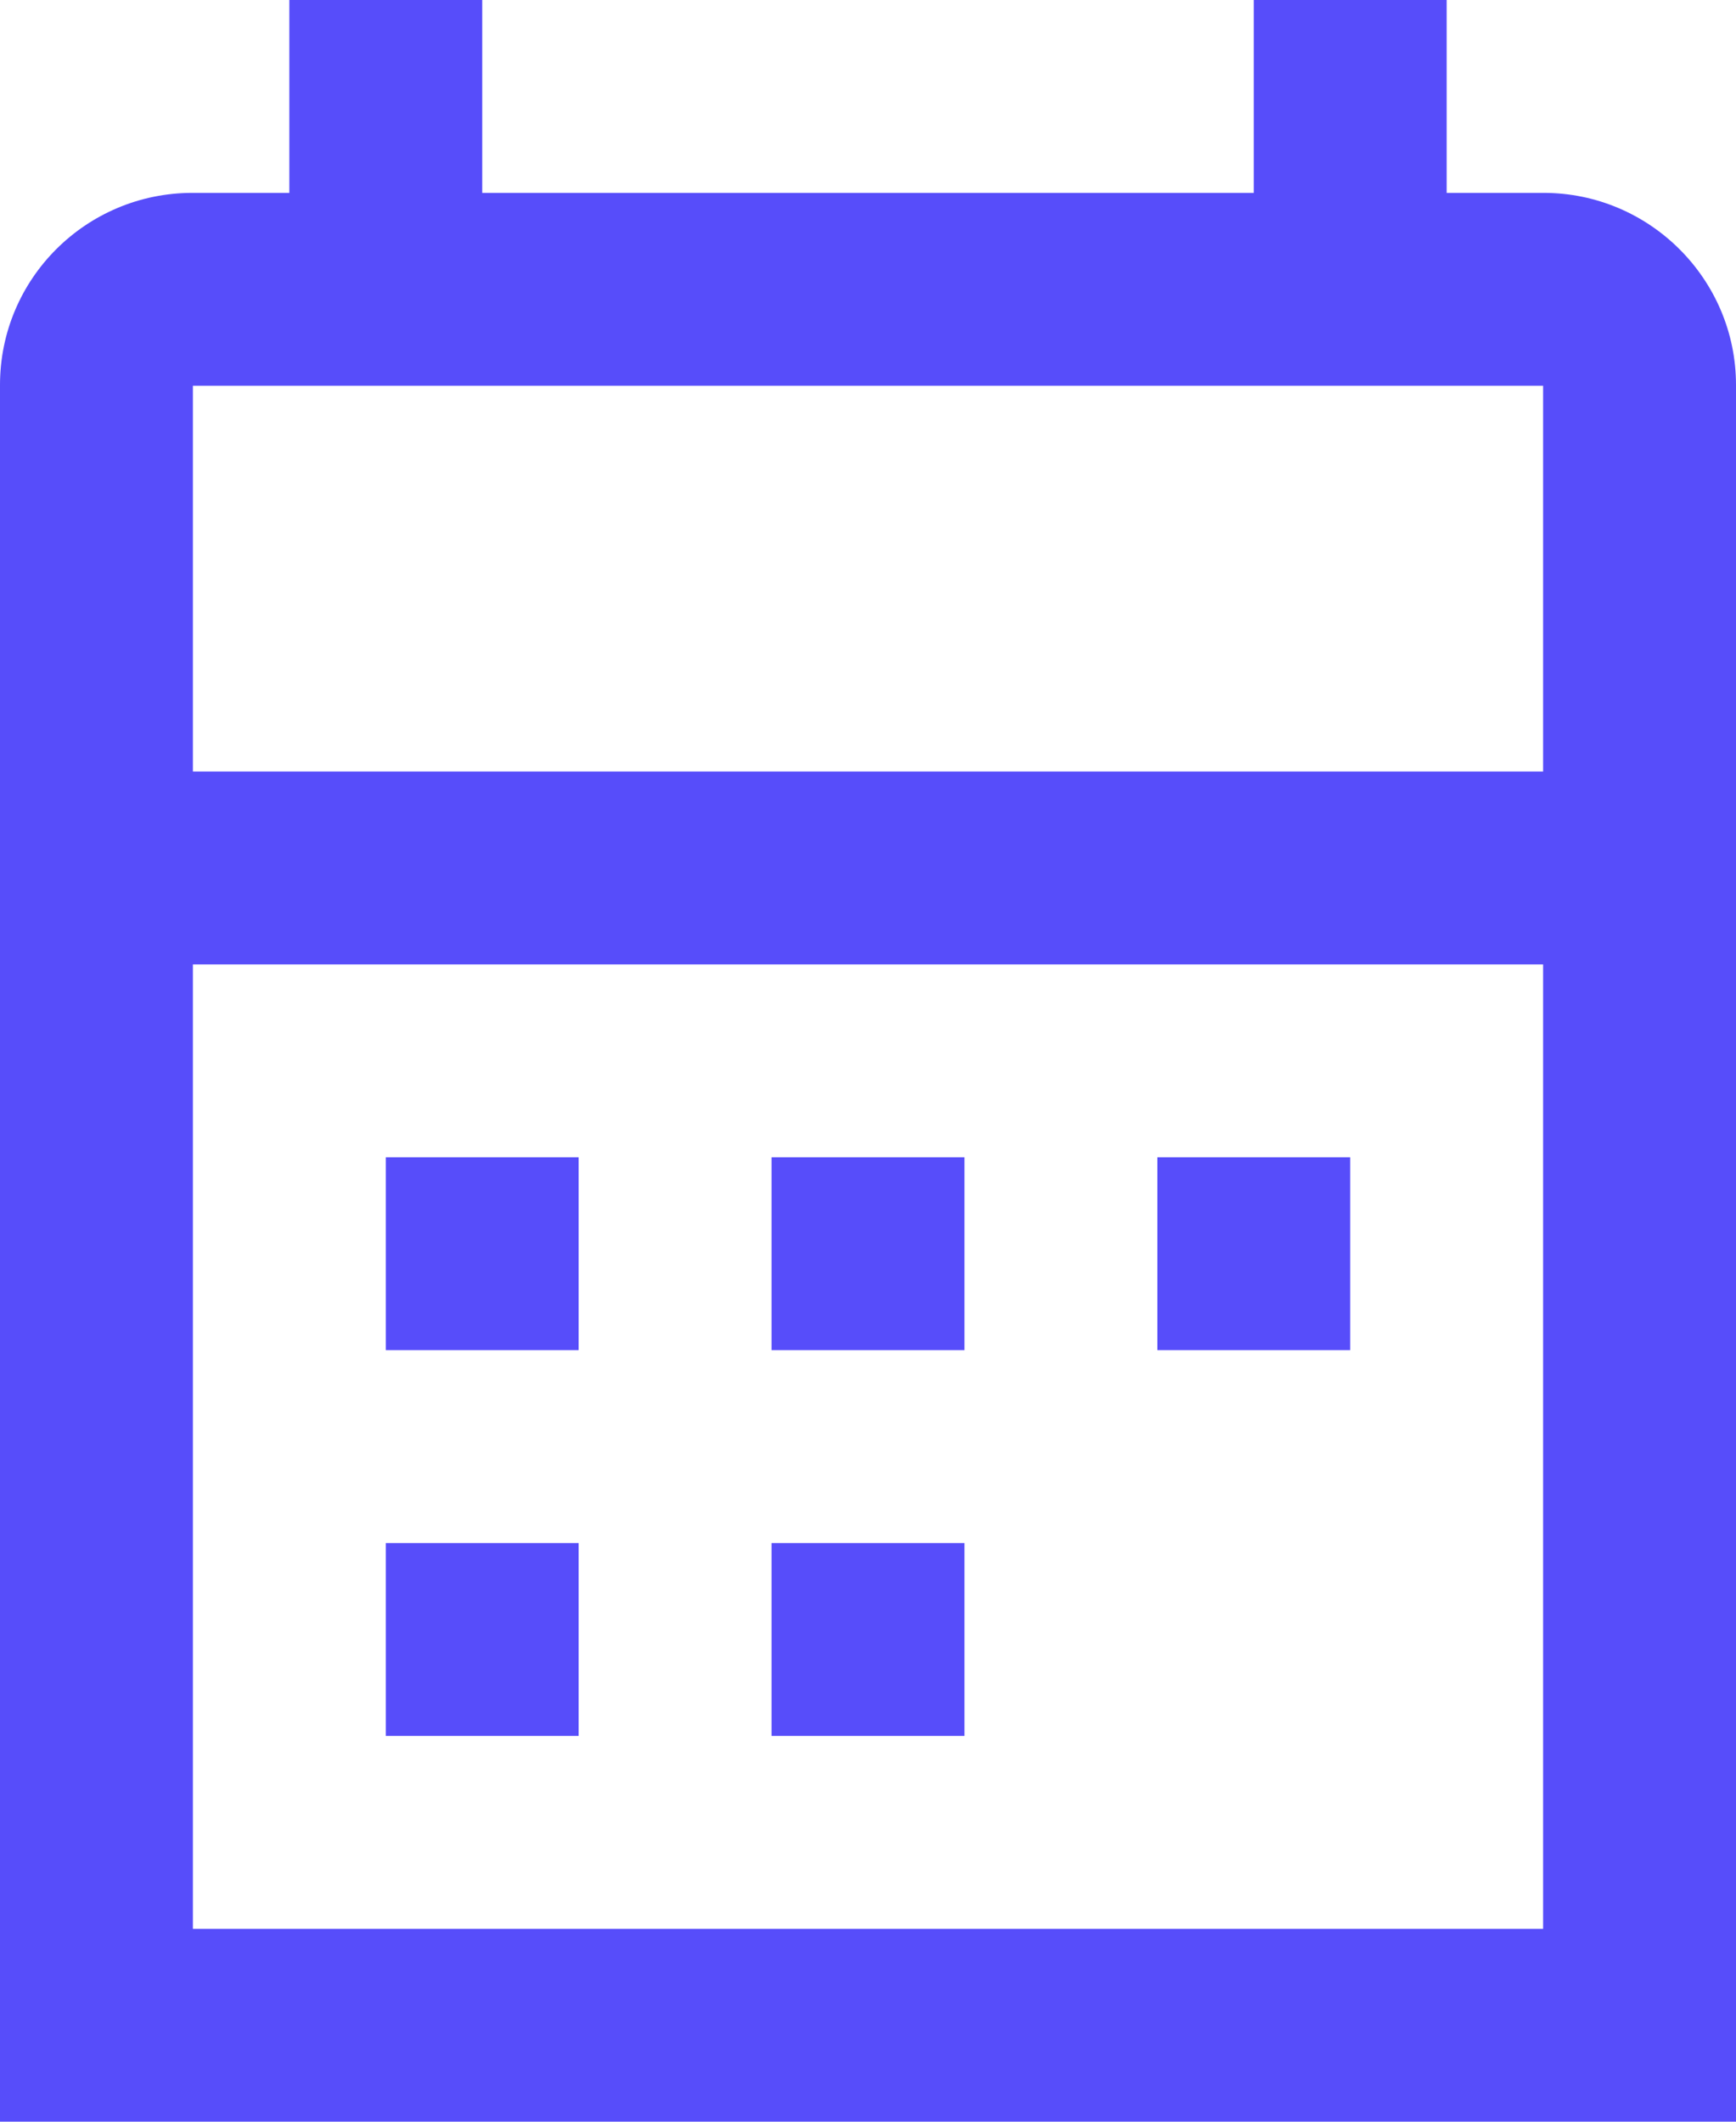 <svg width="18" height="22" viewBox="0 0 18 22" fill="none" xmlns="http://www.w3.org/2000/svg">
<path fill-rule="evenodd" clip-rule="evenodd" d="M15 2H16.005C17.107 2 18 2.898 18 3.991V22H0V3.991C0 2.891 0.893 2 1.995 2H3V0H5V2H13V0H15V2ZM2 4H16V20H2V4Z" fill="#574DFA"/>
<path fill-rule="evenodd" clip-rule="evenodd" d="M18 8H0V10H18V8ZM6 12H4V14H6V12ZM6 16H4V18H6V16ZM8 12H10V14H8V12ZM10 16H8V18H10V16ZM12 12H14V14H12V12Z" fill="#574DFA"/>
</svg>
